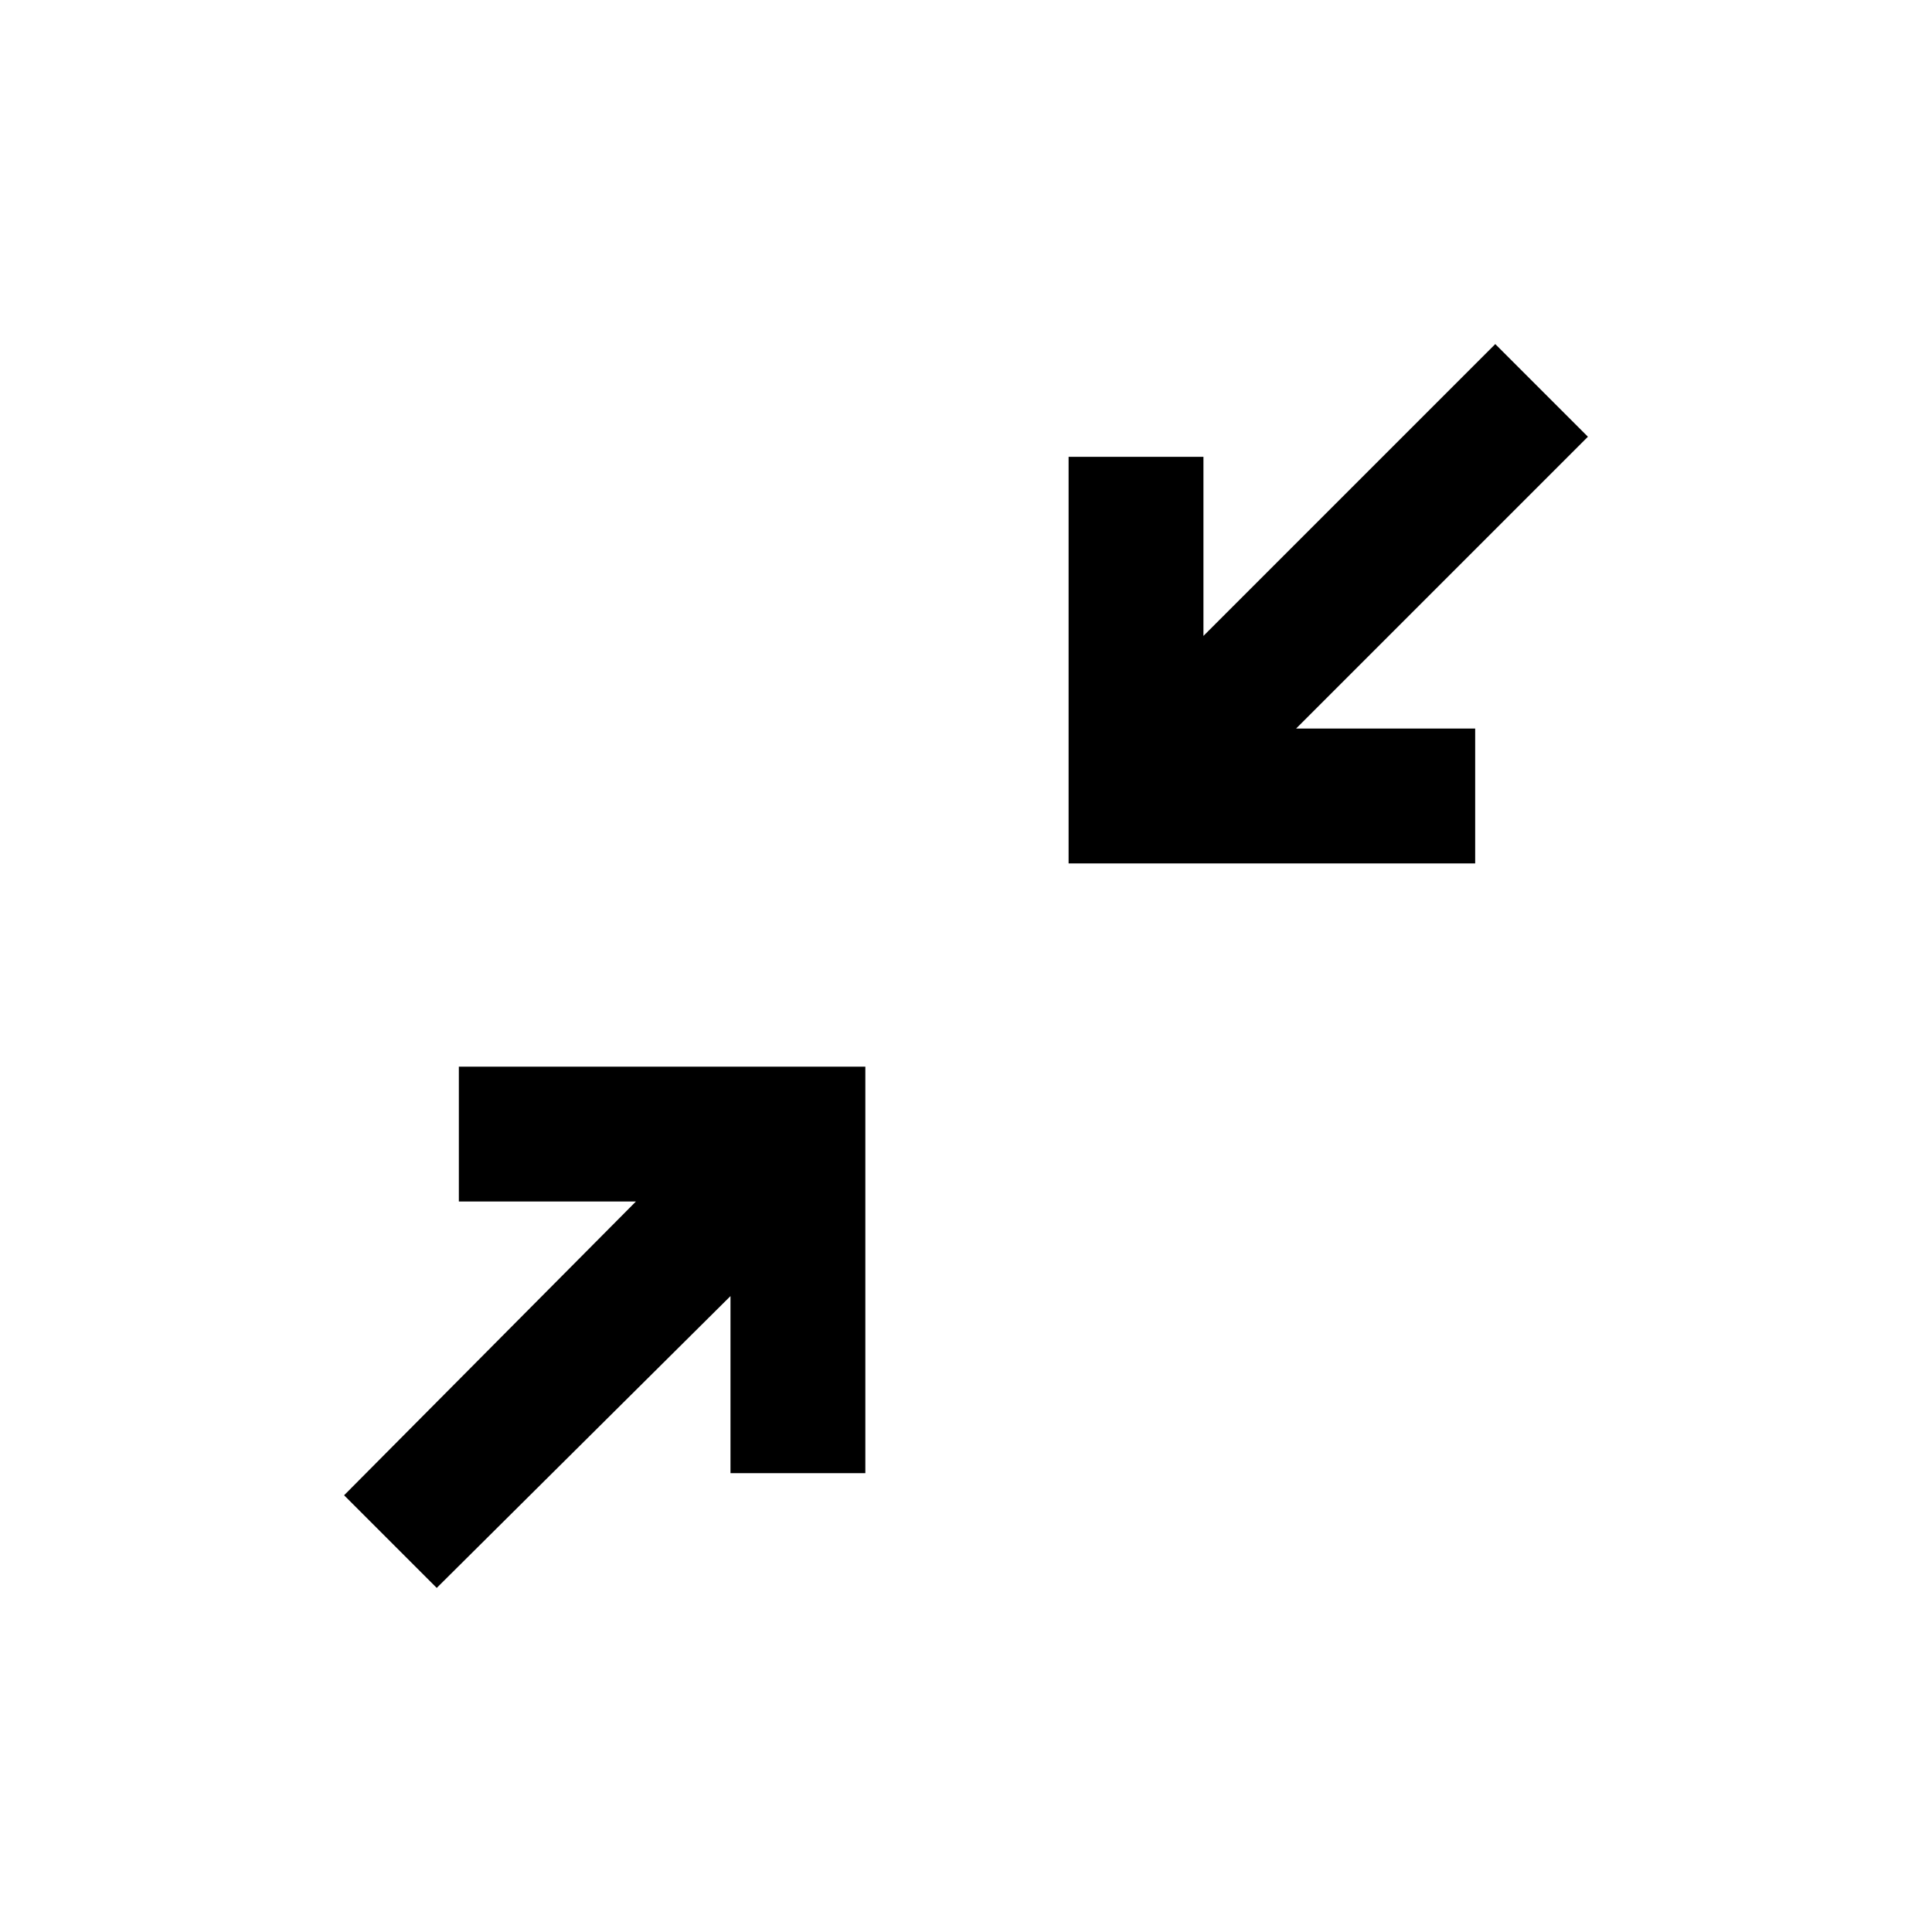 <svg xmlns="http://www.w3.org/2000/svg" height="20" width="20"><path d="m4.521 16.438-.959-.959 3.021-3.041H4.75v-1.396h4.208v4.208H7.562v-1.833Zm6.541-7.5V4.729h1.396v1.854l3.021-3.021.959.959-3.021 3.021h1.854v1.396Z"/></svg>